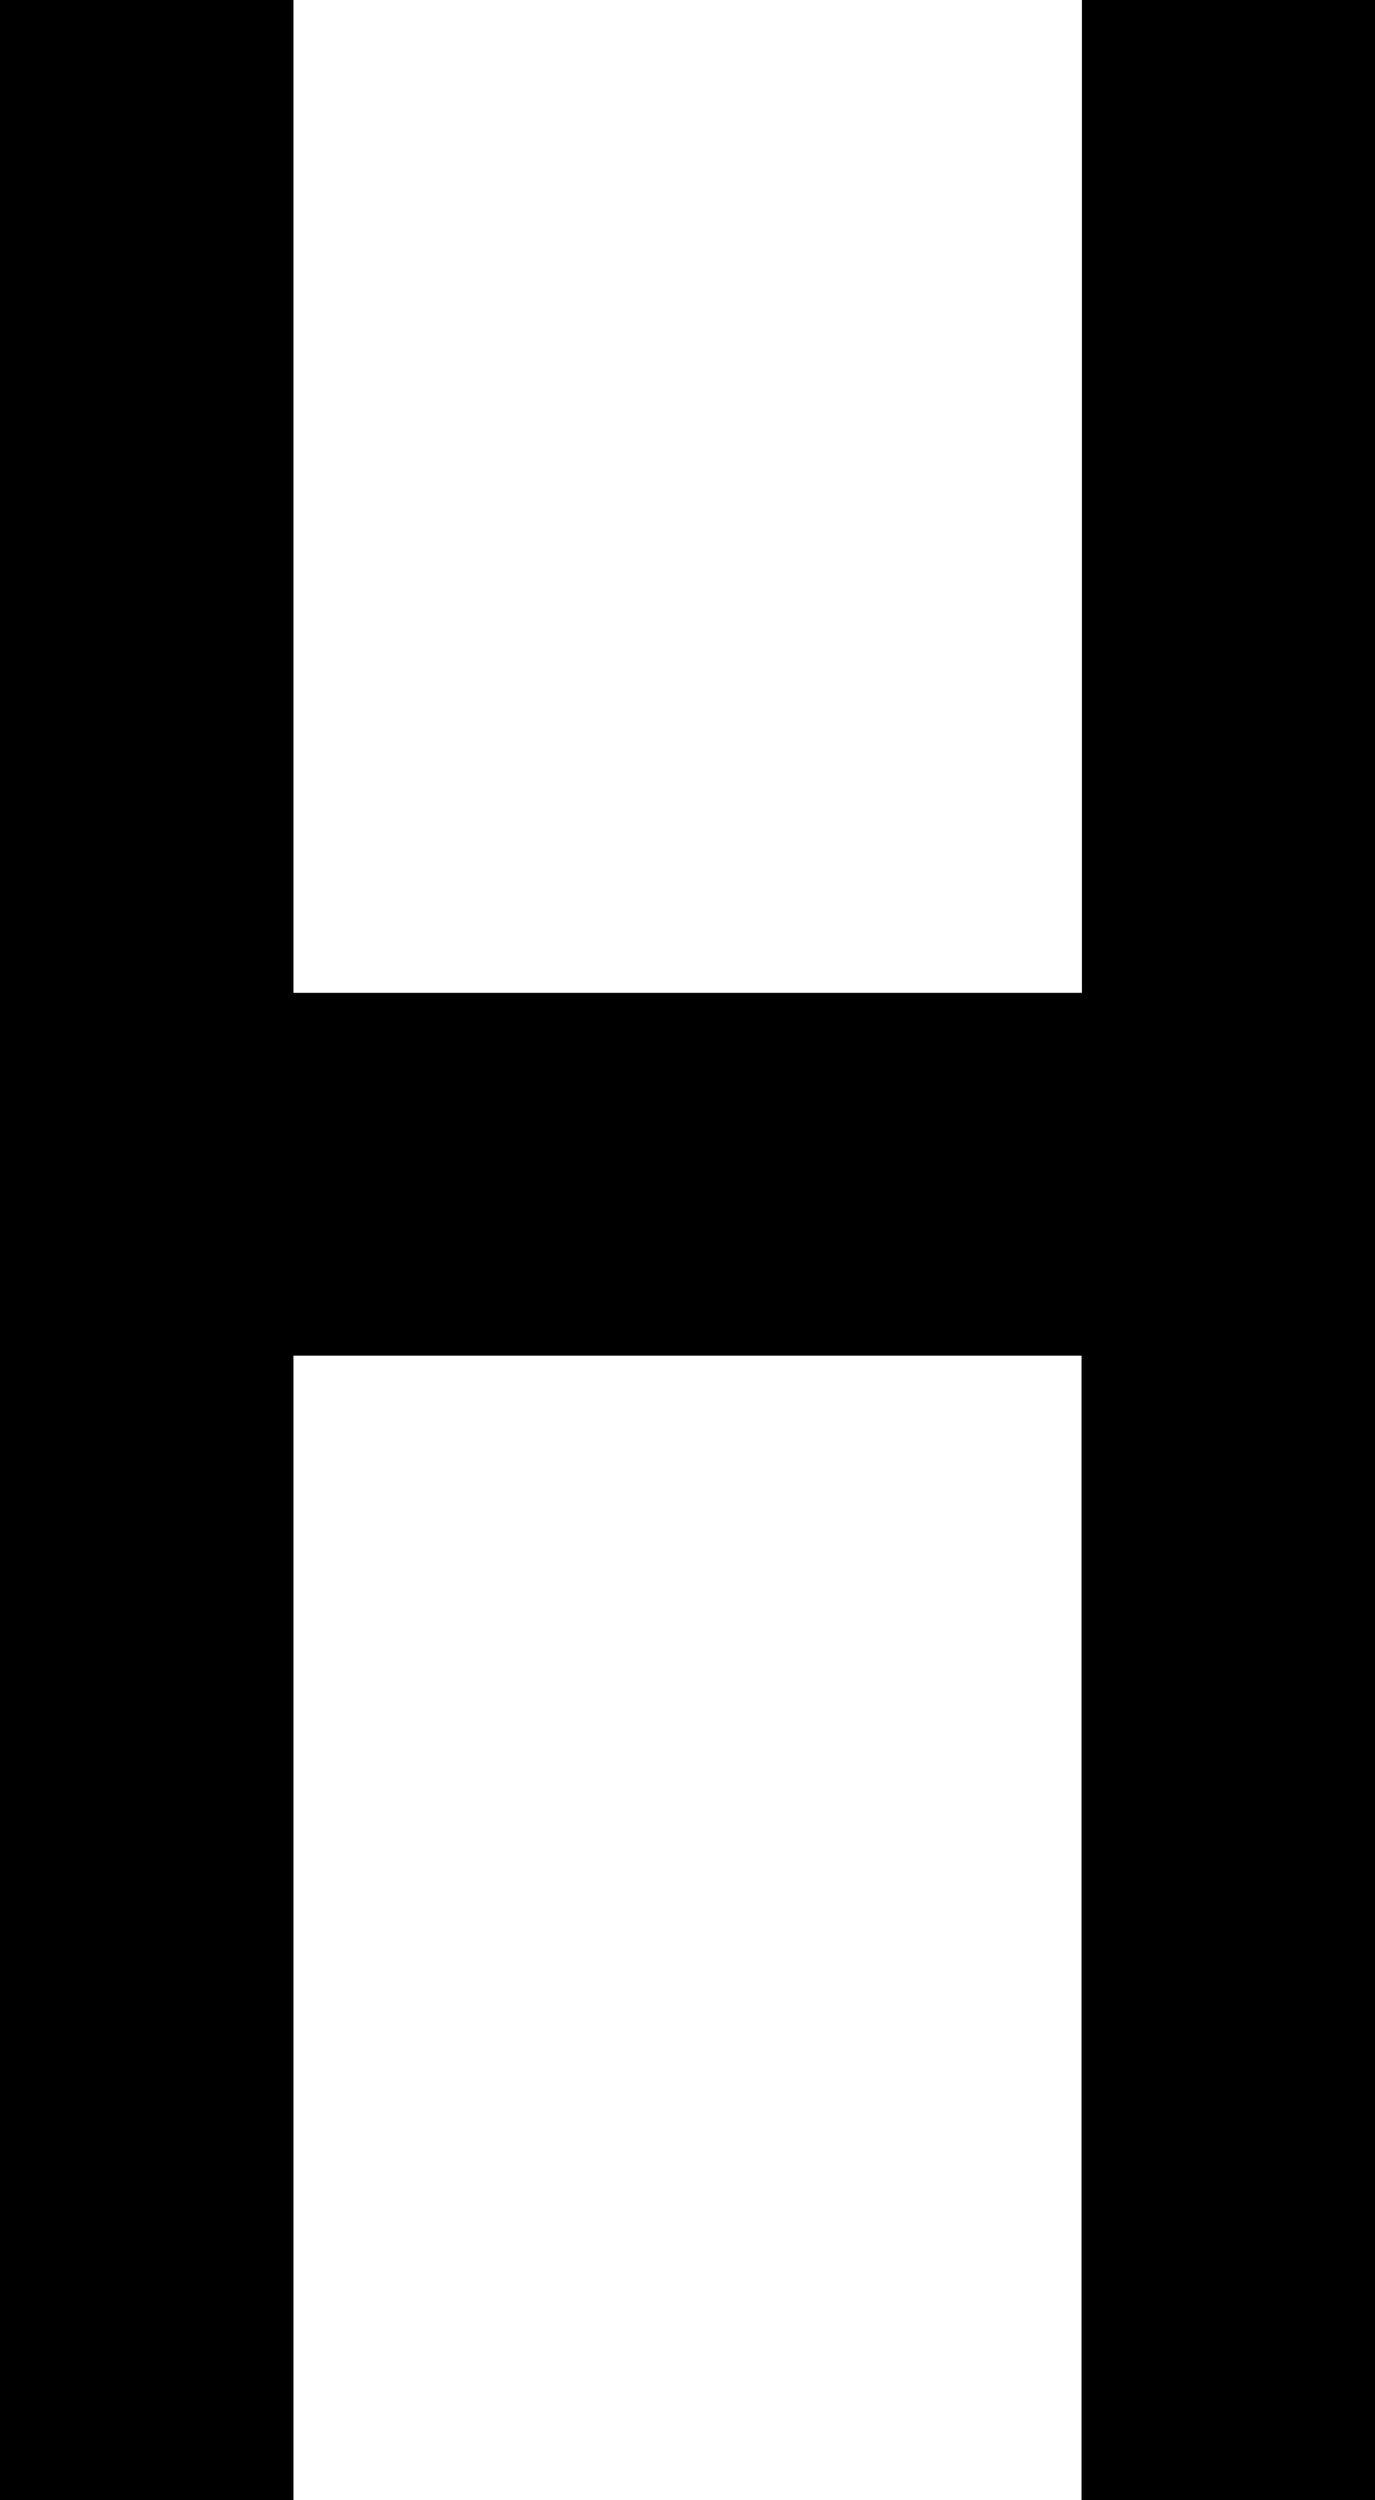 <svg xmlns="http://www.w3.org/2000/svg" viewBox="0 0 184.85 336.02"><title>hiragana</title><g id="Layer_5" data-name="Layer 5"><path d="M39.45,0V133.43h106V0h39.45V336H145.4V182.19H39.45V336H0V0Z"/></g></svg>